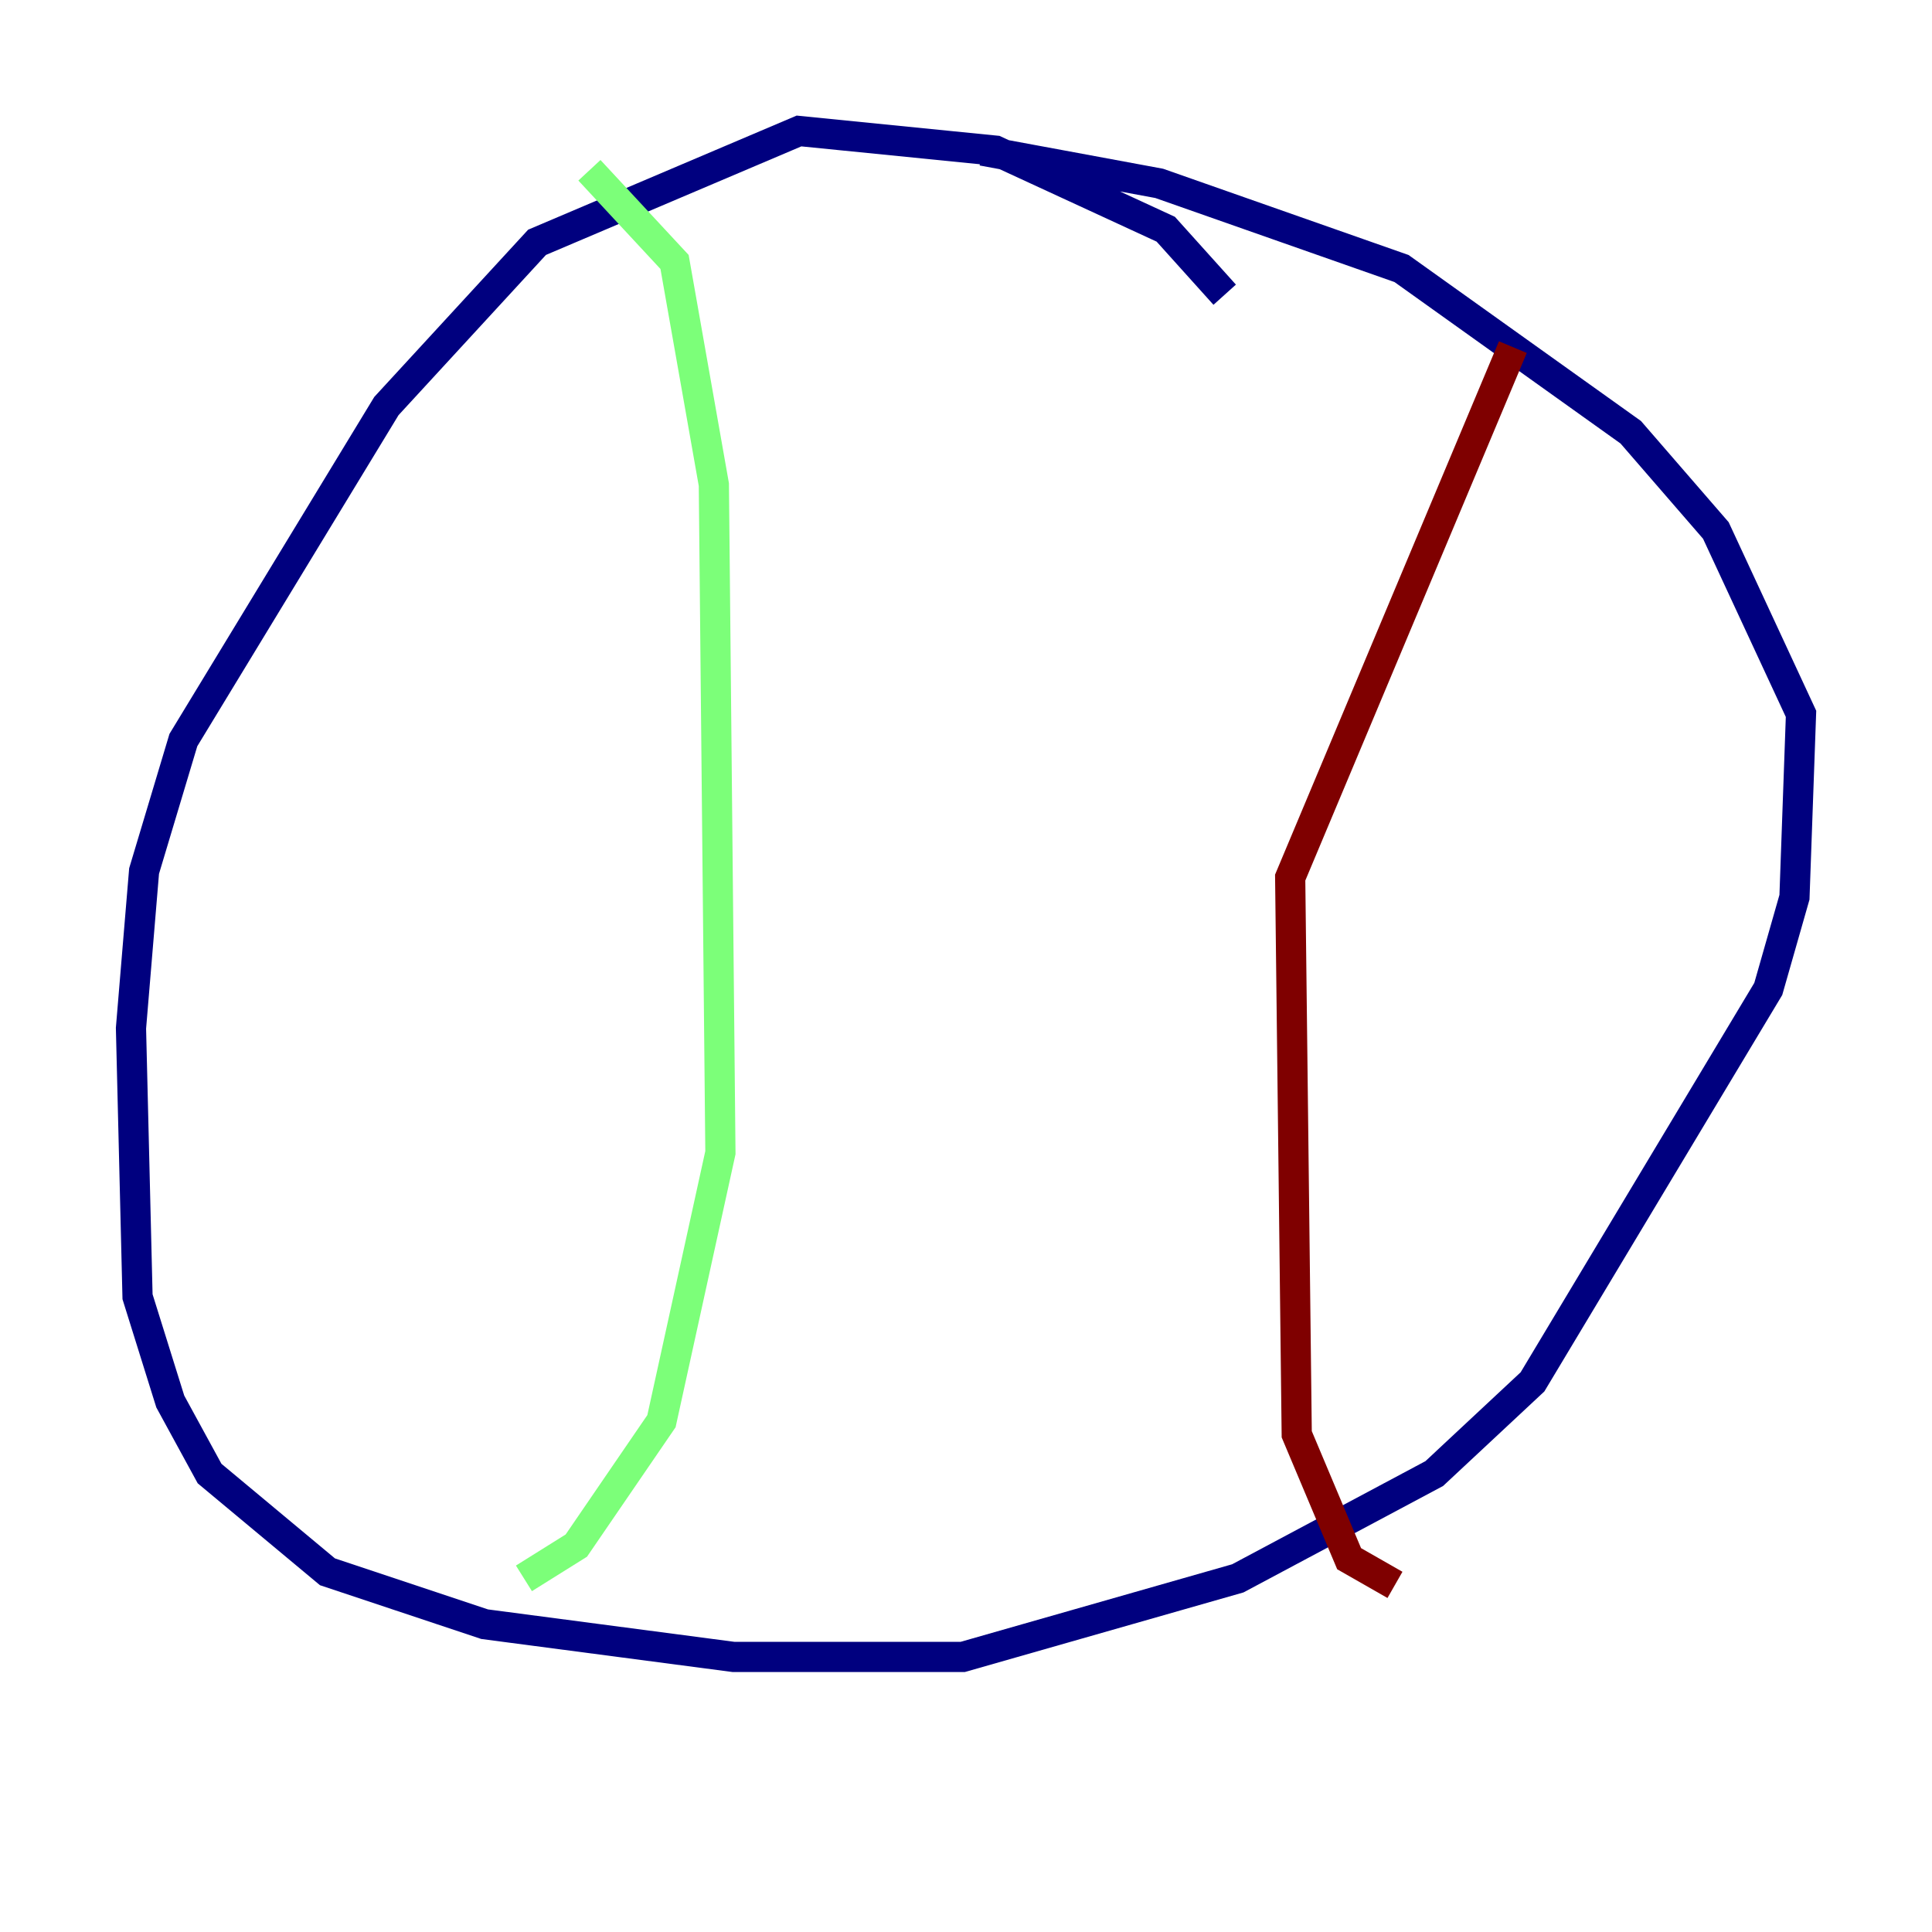 <?xml version="1.0" encoding="utf-8" ?>
<svg baseProfile="tiny" height="128" version="1.2" viewBox="0,0,128,128" width="128" xmlns="http://www.w3.org/2000/svg" xmlns:ev="http://www.w3.org/2001/xml-events" xmlns:xlink="http://www.w3.org/1999/xlink"><defs /><polyline fill="none" points="81.139,19.525 77.234,15.186 65.953,9.98 52.936,8.678 35.58,16.054 25.6,26.902 12.149,49.031 9.546,57.709 8.678,68.122 9.112,85.912 11.281,92.854 13.885,97.627 21.695,104.136 32.108,107.607 48.597,109.776 63.783,109.776 82.007,104.57 95.024,97.627 101.532,91.552 117.153,65.519 118.888,59.444 119.322,47.295 113.681,35.146 108.041,28.637 92.854,17.79 76.8,12.149 65.085,9.98" stroke="#00007f" stroke-width="2" /><polyline fill="none" points="39.051,11.281 44.691,17.356 47.295,32.108 47.729,76.366 43.824,94.156 38.183,102.4 34.712,104.57" stroke="#7cff79" stroke-width="2" /><polyline fill="none" points="100.231,22.997 85.478,58.142 85.912,95.024 89.383,103.268 92.42,105.003" stroke="#7f0000" stroke-width="2" /></svg>